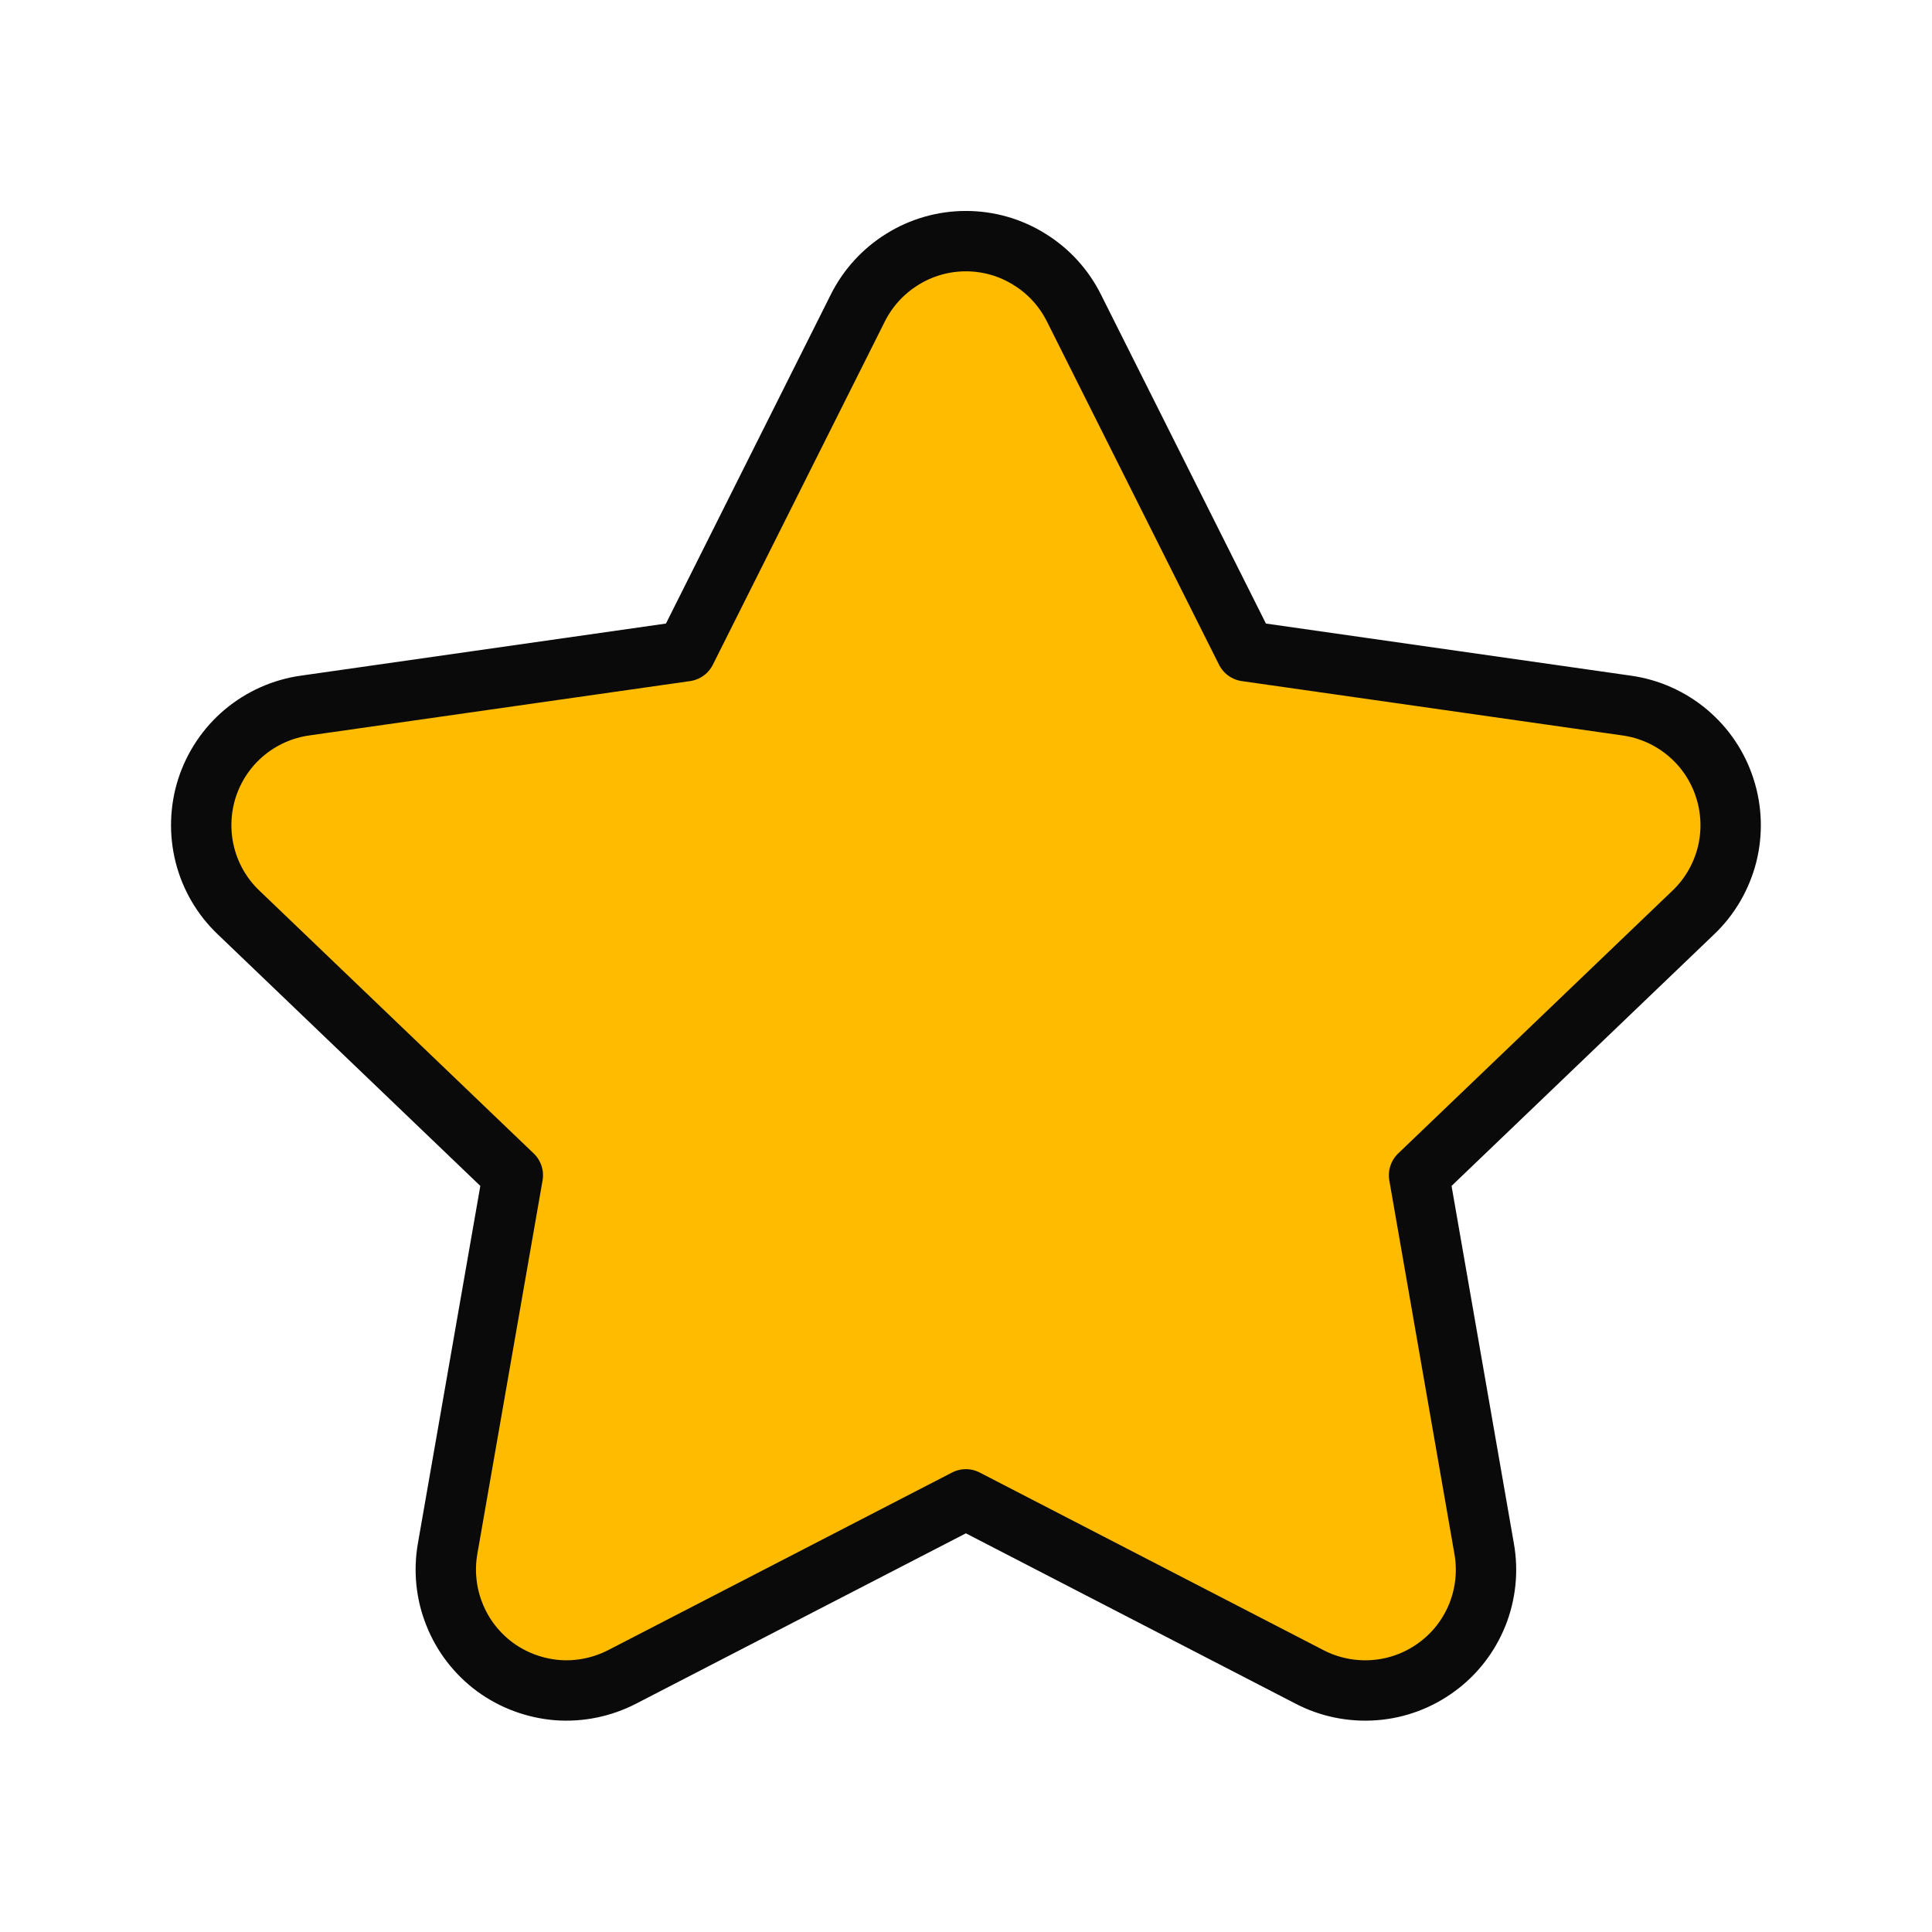<svg width="16" height="16" viewBox="0 0 16 16" fill="none" xmlns="http://www.w3.org/2000/svg">
<path d="M5.155 13.886C4.989 13.972 4.802 14.011 4.616 13.997C4.43 13.982 4.251 13.916 4.1 13.806C3.95 13.695 3.833 13.545 3.764 13.371C3.694 13.198 3.675 13.009 3.707 12.825L4.247 9.733L1.976 7.557C1.84 7.428 1.743 7.262 1.697 7.08C1.651 6.898 1.657 6.706 1.714 6.527C1.772 6.348 1.878 6.189 2.022 6.068C2.166 5.947 2.341 5.869 2.527 5.843L5.68 5.393L7.103 2.553C7.186 2.386 7.314 2.246 7.472 2.148C7.63 2.049 7.813 1.997 7.999 1.997C8.186 1.997 8.368 2.049 8.526 2.148C8.685 2.246 8.812 2.386 8.895 2.553L10.319 5.393L13.471 5.843C13.657 5.869 13.832 5.947 13.976 6.068C14.12 6.189 14.227 6.348 14.284 6.527C14.342 6.706 14.348 6.898 14.302 7.08C14.255 7.262 14.159 7.428 14.023 7.557L11.752 9.733L12.291 12.825C12.324 13.009 12.304 13.199 12.235 13.372C12.165 13.546 12.049 13.696 11.898 13.806C11.747 13.917 11.569 13.983 11.382 13.997C11.196 14.011 11.009 13.973 10.844 13.887L7.999 12.417L5.155 13.886Z" fill="#FFBB00" stroke="#0A0A0A" stroke-width="0.5" stroke-linecap="round" stroke-linejoin="round"/>
</svg>
